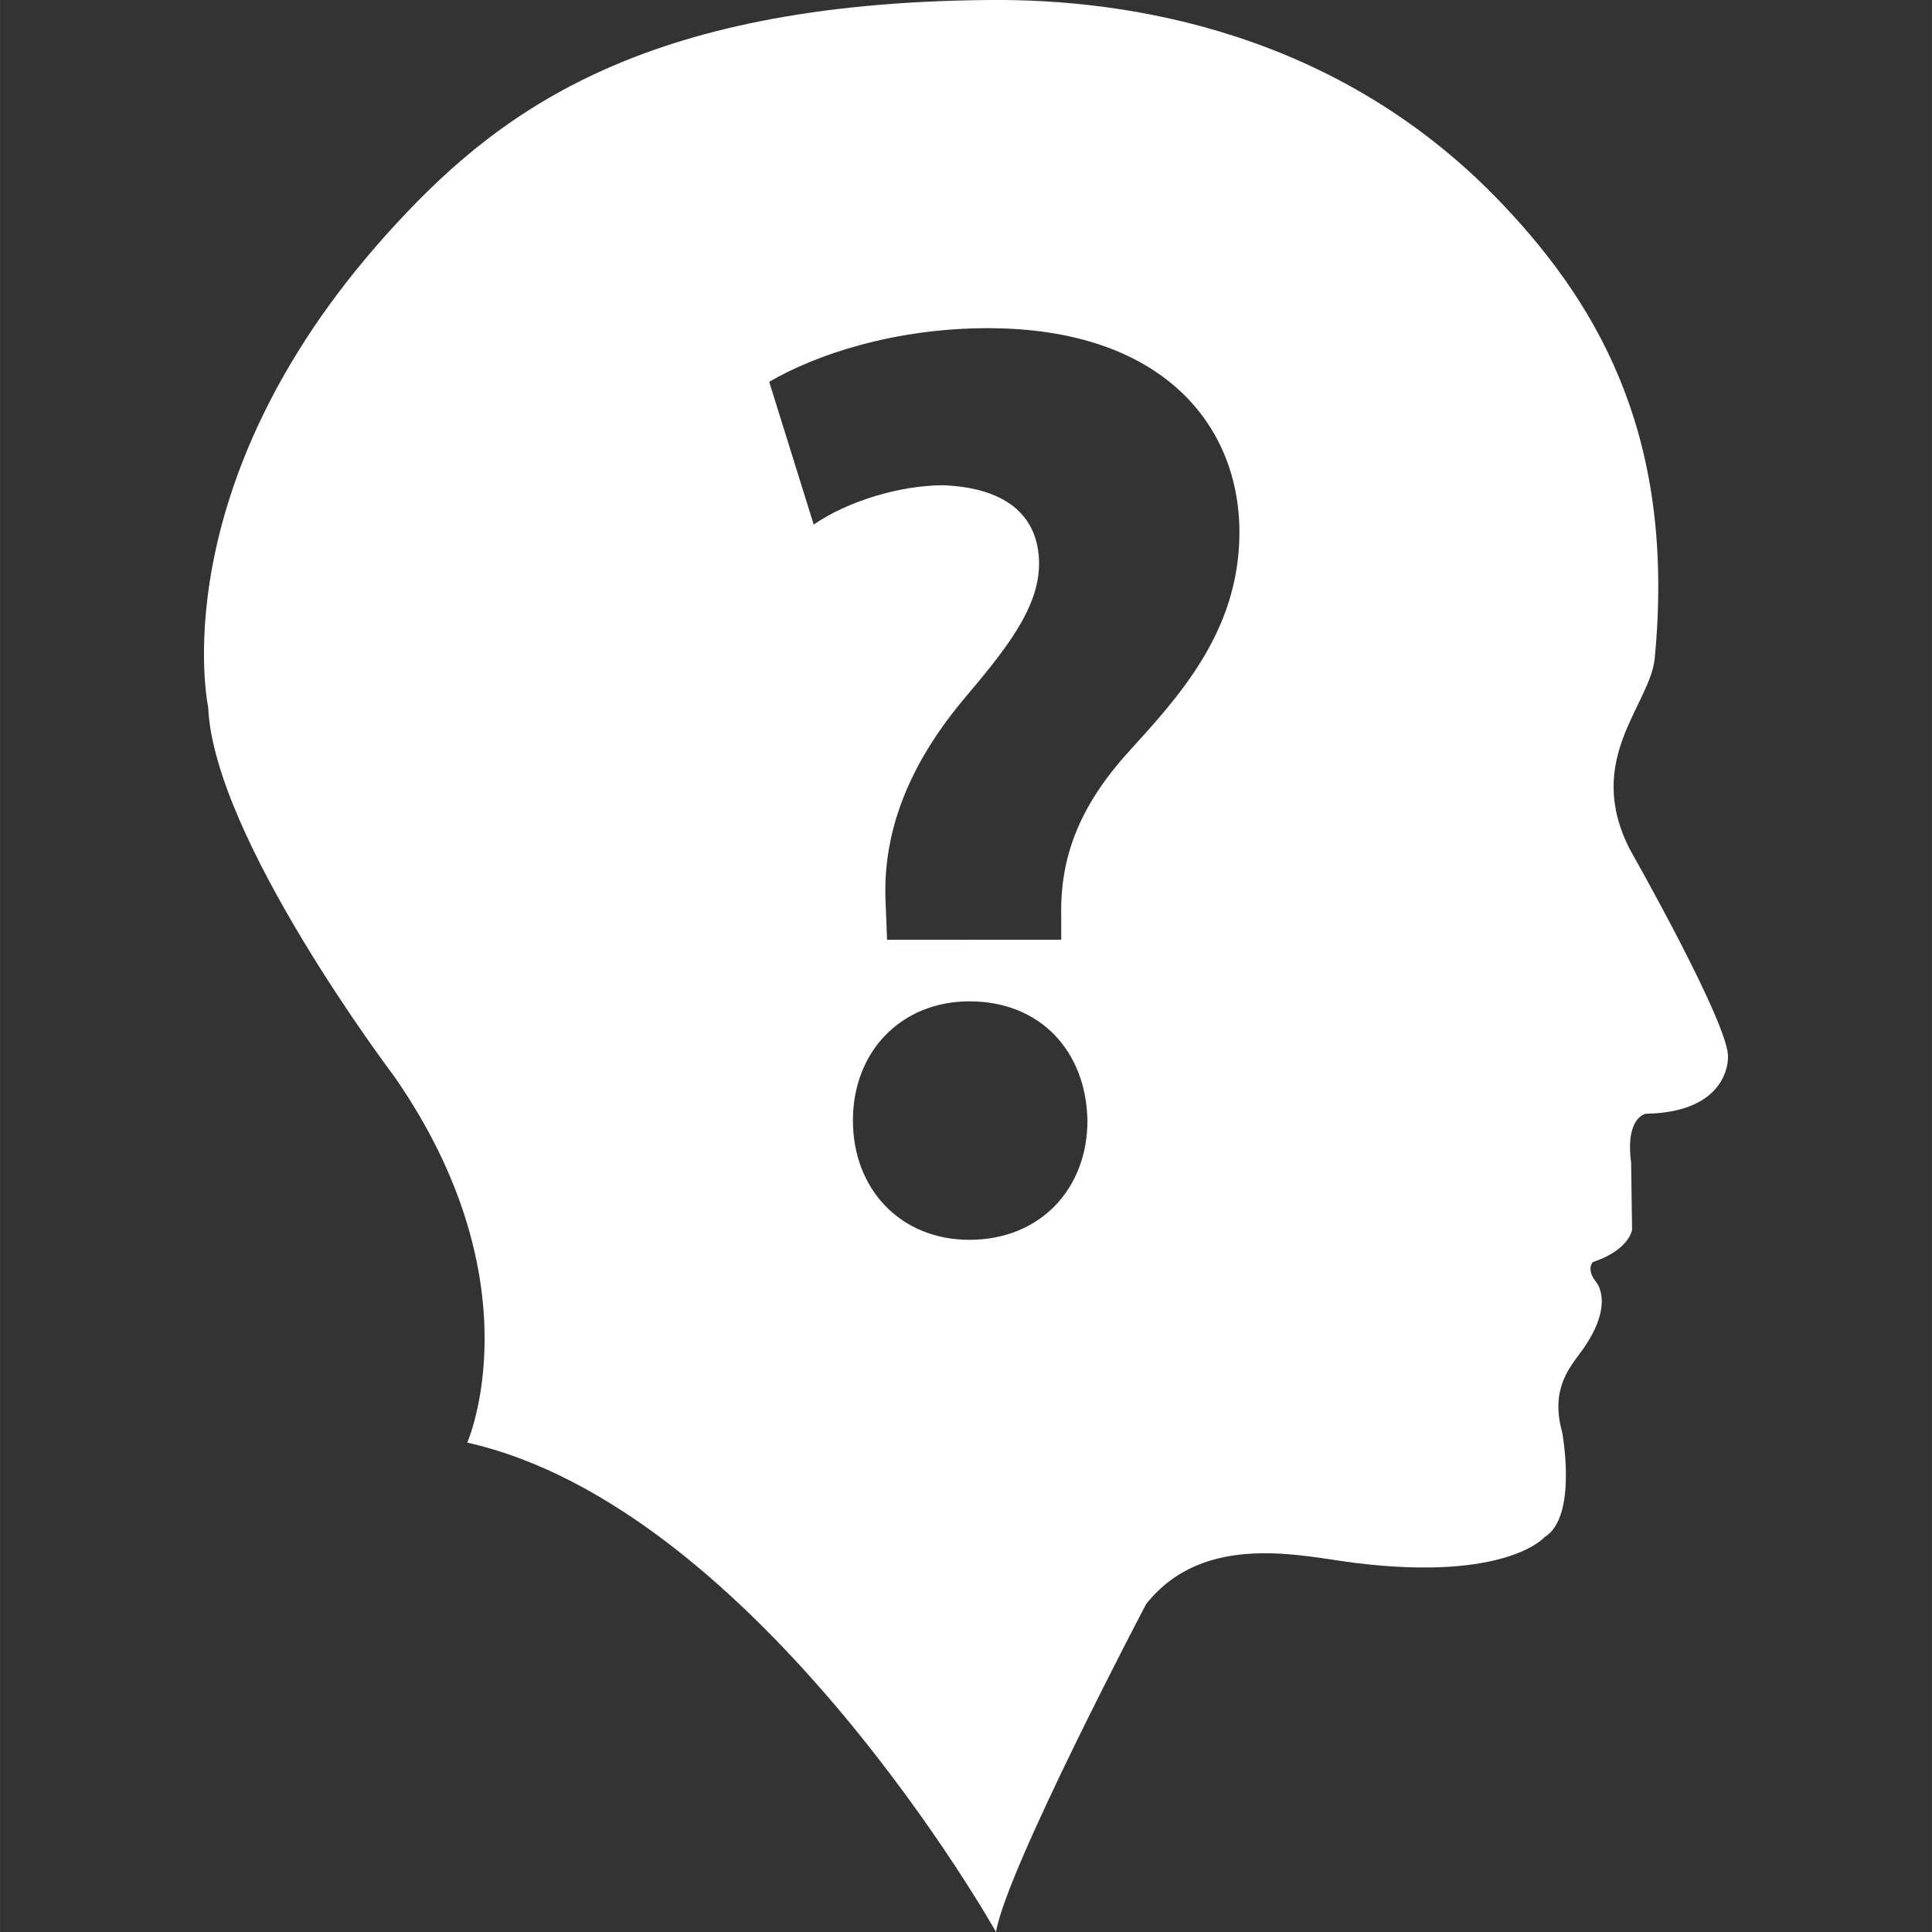 <?xml version="1.0" encoding="iso-8859-1"?>
<!-- Generator: Adobe Illustrator 16.0.0, SVG Export Plug-In . SVG Version: 6.00 Build 0)  -->
<!DOCTYPE svg PUBLIC "-//W3C//DTD SVG 1.1//EN" "http://www.w3.org/Graphics/SVG/1.1/DTD/svg11.dtd">
<svg xmlns="http://www.w3.org/2000/svg" xmlns:xlink="http://www.w3.org/1999/xlink" version="1.1" id="Capa_1" x="0px" y="0px" width="30px" height="30px" viewBox="0 0 36.764 36.765" style="enable-background:new 0 0 36.764 36.765;" xml:space="preserve">
<rect x="0" y="0" width="36.764" height="36.765" fill="#333333" stroke="none"/>
<g>
	<path d="M31.023,16.178c-0.896-1.726,0.379-2.759,0.465-3.651c0.396-4.115-0.994-6.634-2.883-8.627   c-3.121-3.301-7.134-3.922-9.761-3.9C12.119,0.049,9.397,2.183,7.338,4.479c-4.283,4.781-3.377,8.978-3.377,8.978   c0.102,2.489,3.537,7.021,3.537,7.021c2.738,3.937,1.393,6.974,1.393,6.974c5.529,1.243,10.062,9.312,10.062,9.312   c0.2-1.195,2.857-6.24,2.857-6.24c1.11-1.396,2.976-0.905,3.981-0.782c2.887,0.355,3.604-0.494,3.604-0.494   c0.631-0.386,0.332-1.992,0.332-1.992c-0.231-0.831,0.146-1.237,0.381-1.562c0.633-0.884,0.267-1.294,0.267-1.294   c-0.199-0.251-0.065-0.383-0.065-0.383c0.696-0.232,0.747-0.613,0.747-0.613l-0.018-1.278c-0.115-0.878,0.282-0.932,0.282-0.932   c1.595-0.029,1.56-1.062,1.56-1.062C32.946,19.564,31.023,16.178,31.023,16.178z M18.448,23.593c-1.32,0-2.218-0.972-2.218-2.27   c0-1.319,0.923-2.268,2.218-2.268c1.347,0,2.22,0.946,2.245,2.268C20.694,22.621,19.794,23.593,18.448,23.593z M21.465,14.319   c-0.923,1.022-1.296,1.994-1.271,3.115v0.449H16.88l-0.025-0.647c-0.075-1.271,0.349-2.566,1.47-3.914   c0.8-0.946,1.447-1.744,1.447-2.592c0-0.873-0.574-1.445-1.82-1.496c-0.822,0-1.819,0.301-2.468,0.748l-0.847-2.716   c0.896-0.523,2.393-1.021,4.162-1.021c3.291,0,4.786,1.818,4.786,3.888C23.584,12.027,22.413,13.274,21.465,14.319z" fill="#FFFFFF"/>
</g>
<g>
</g>
<g>
</g>
<g>
</g>
<g>
</g>
<g>
</g>
<g>
</g>
<g>
</g>
<g>
</g>
<g>
</g>
<g>
</g>
<g>
</g>
<g>
</g>
<g>
</g>
<g>
</g>
<g>
</g>
</svg>
